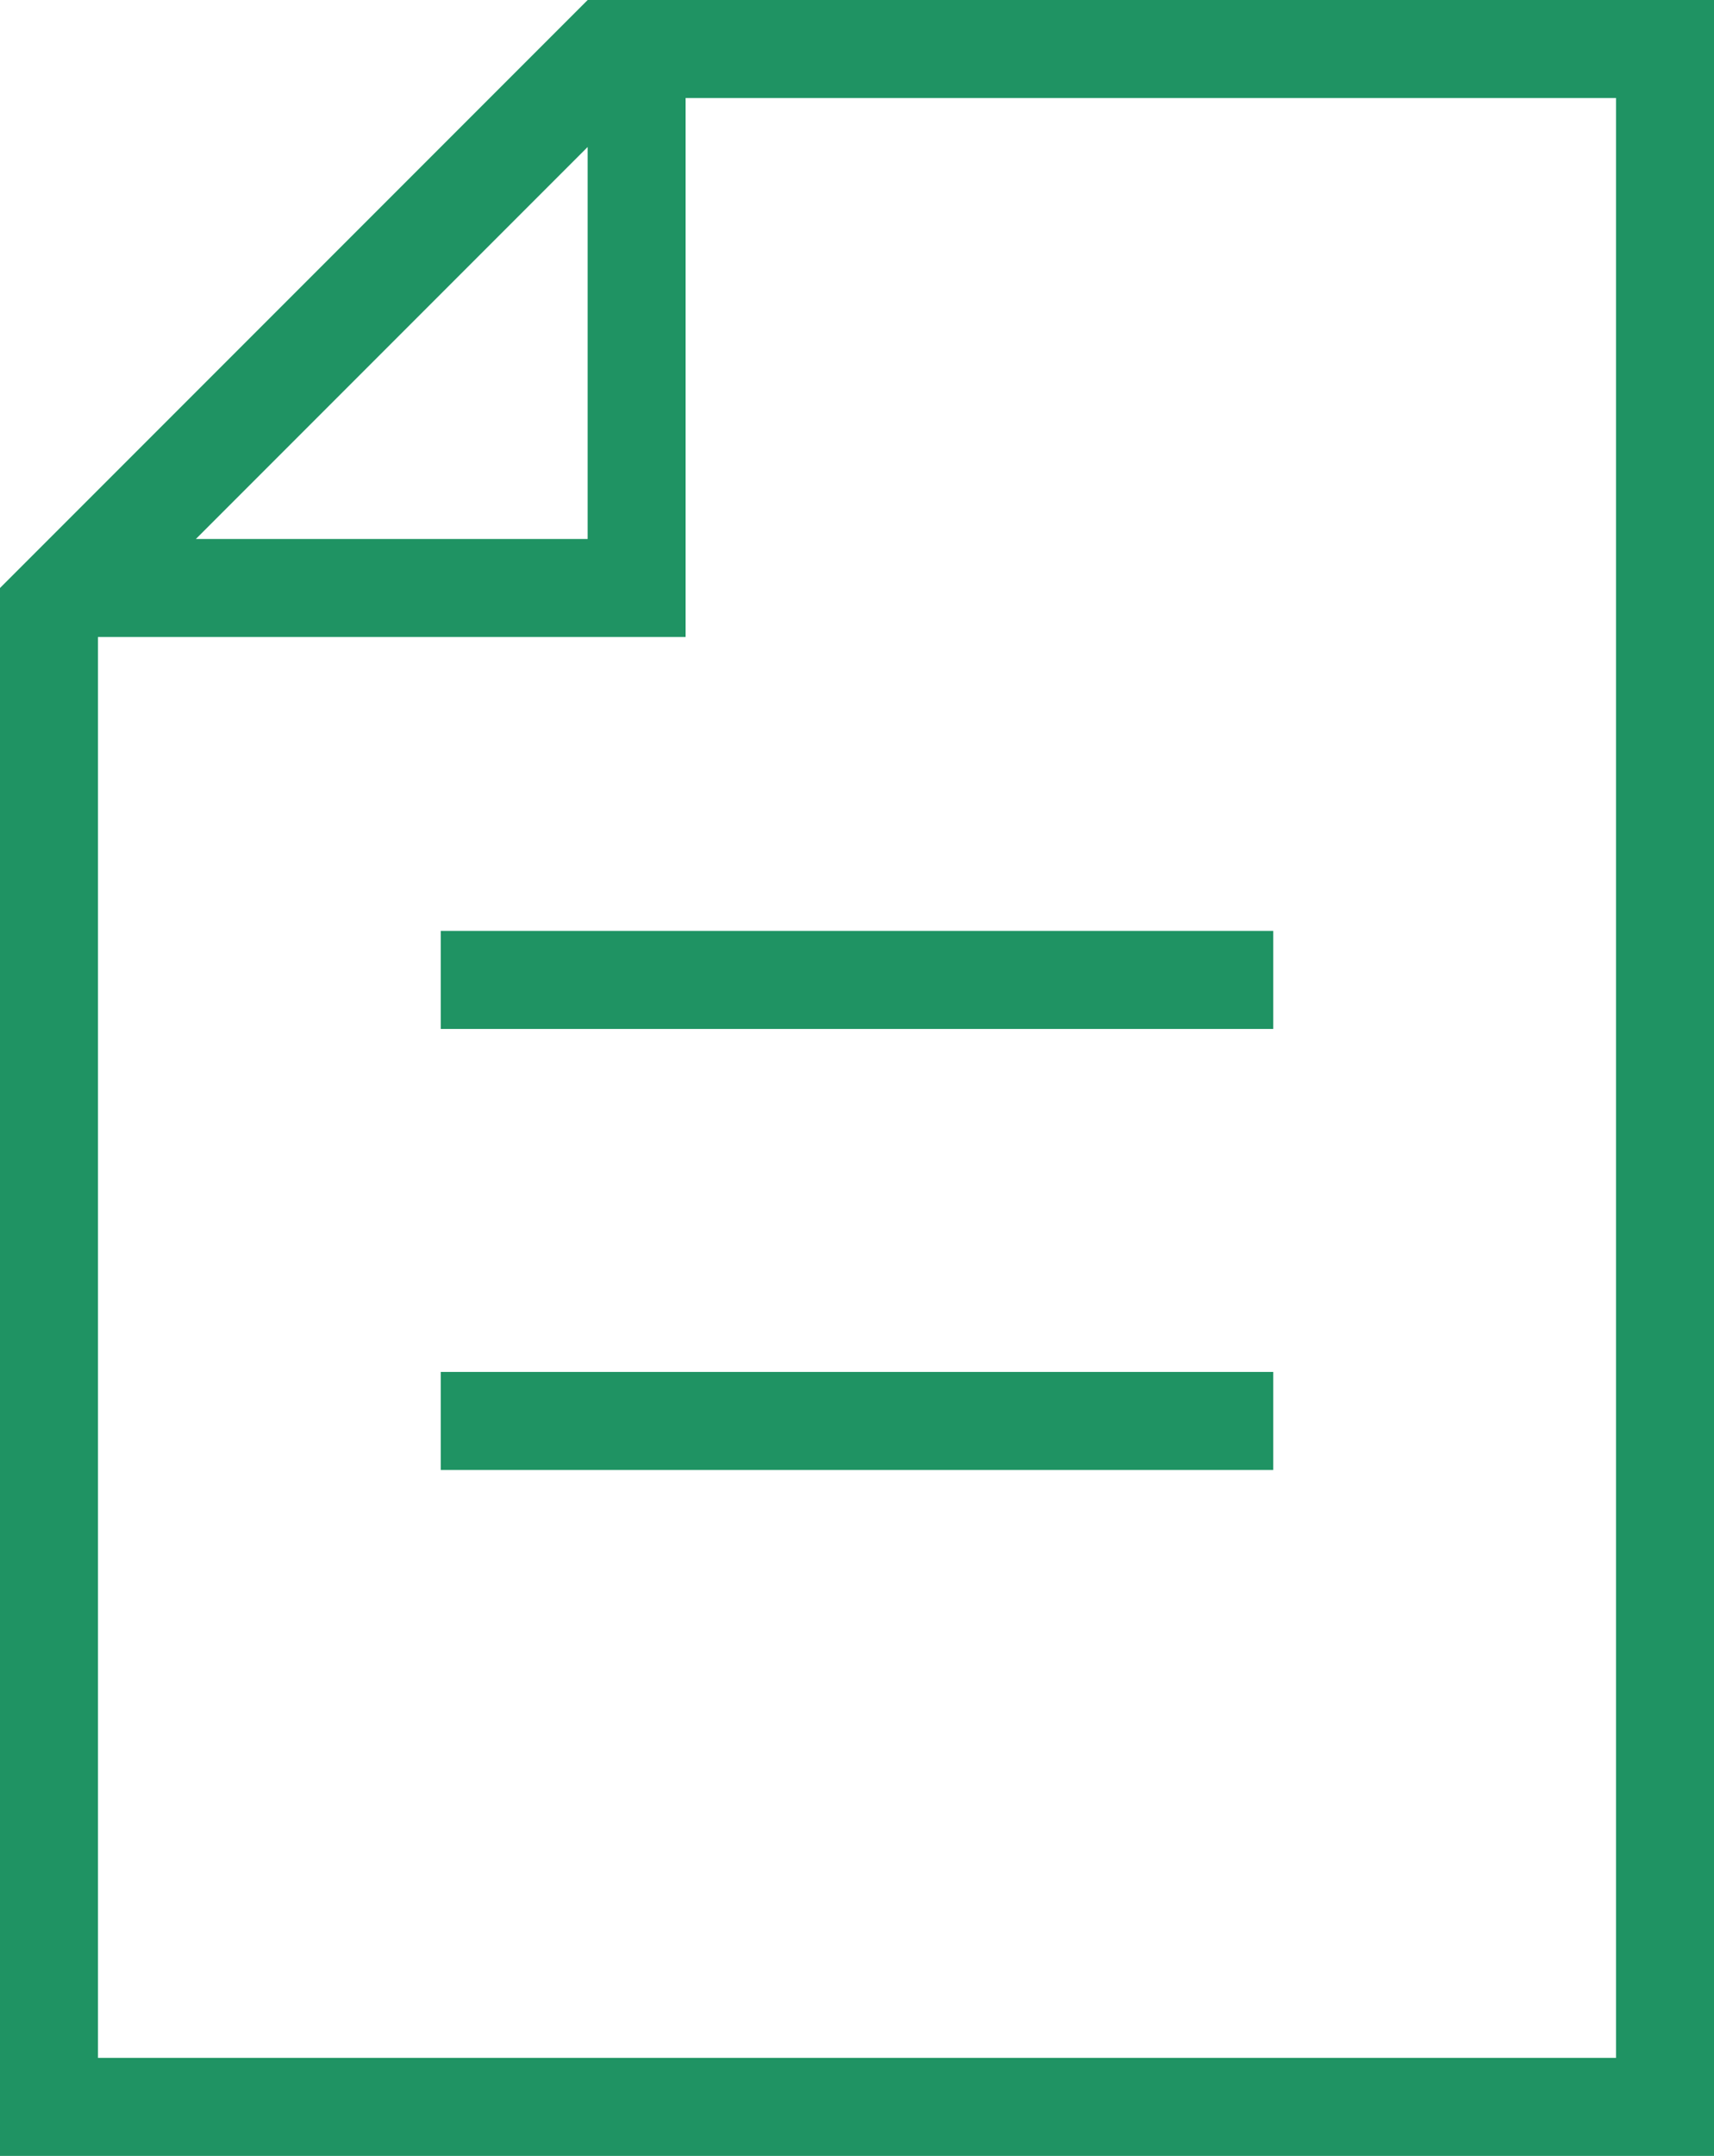 <svg xmlns="http://www.w3.org/2000/svg" width="35" height="44" viewBox="0 0 35 44">
<defs>
    <style>
      .cls-1 {
        fill: #1f9363;
        fill-rule: evenodd;
      }
    </style>
  </defs>
  <path class="cls-1" d="M0,44V12l1-1H1L12,0H35V44H0ZM4,11h8V3ZM33,2H14V13H2V42H33V2ZM9,30V28H26v2H9ZM9,19H26v2H9V19Z"/>
</svg>
